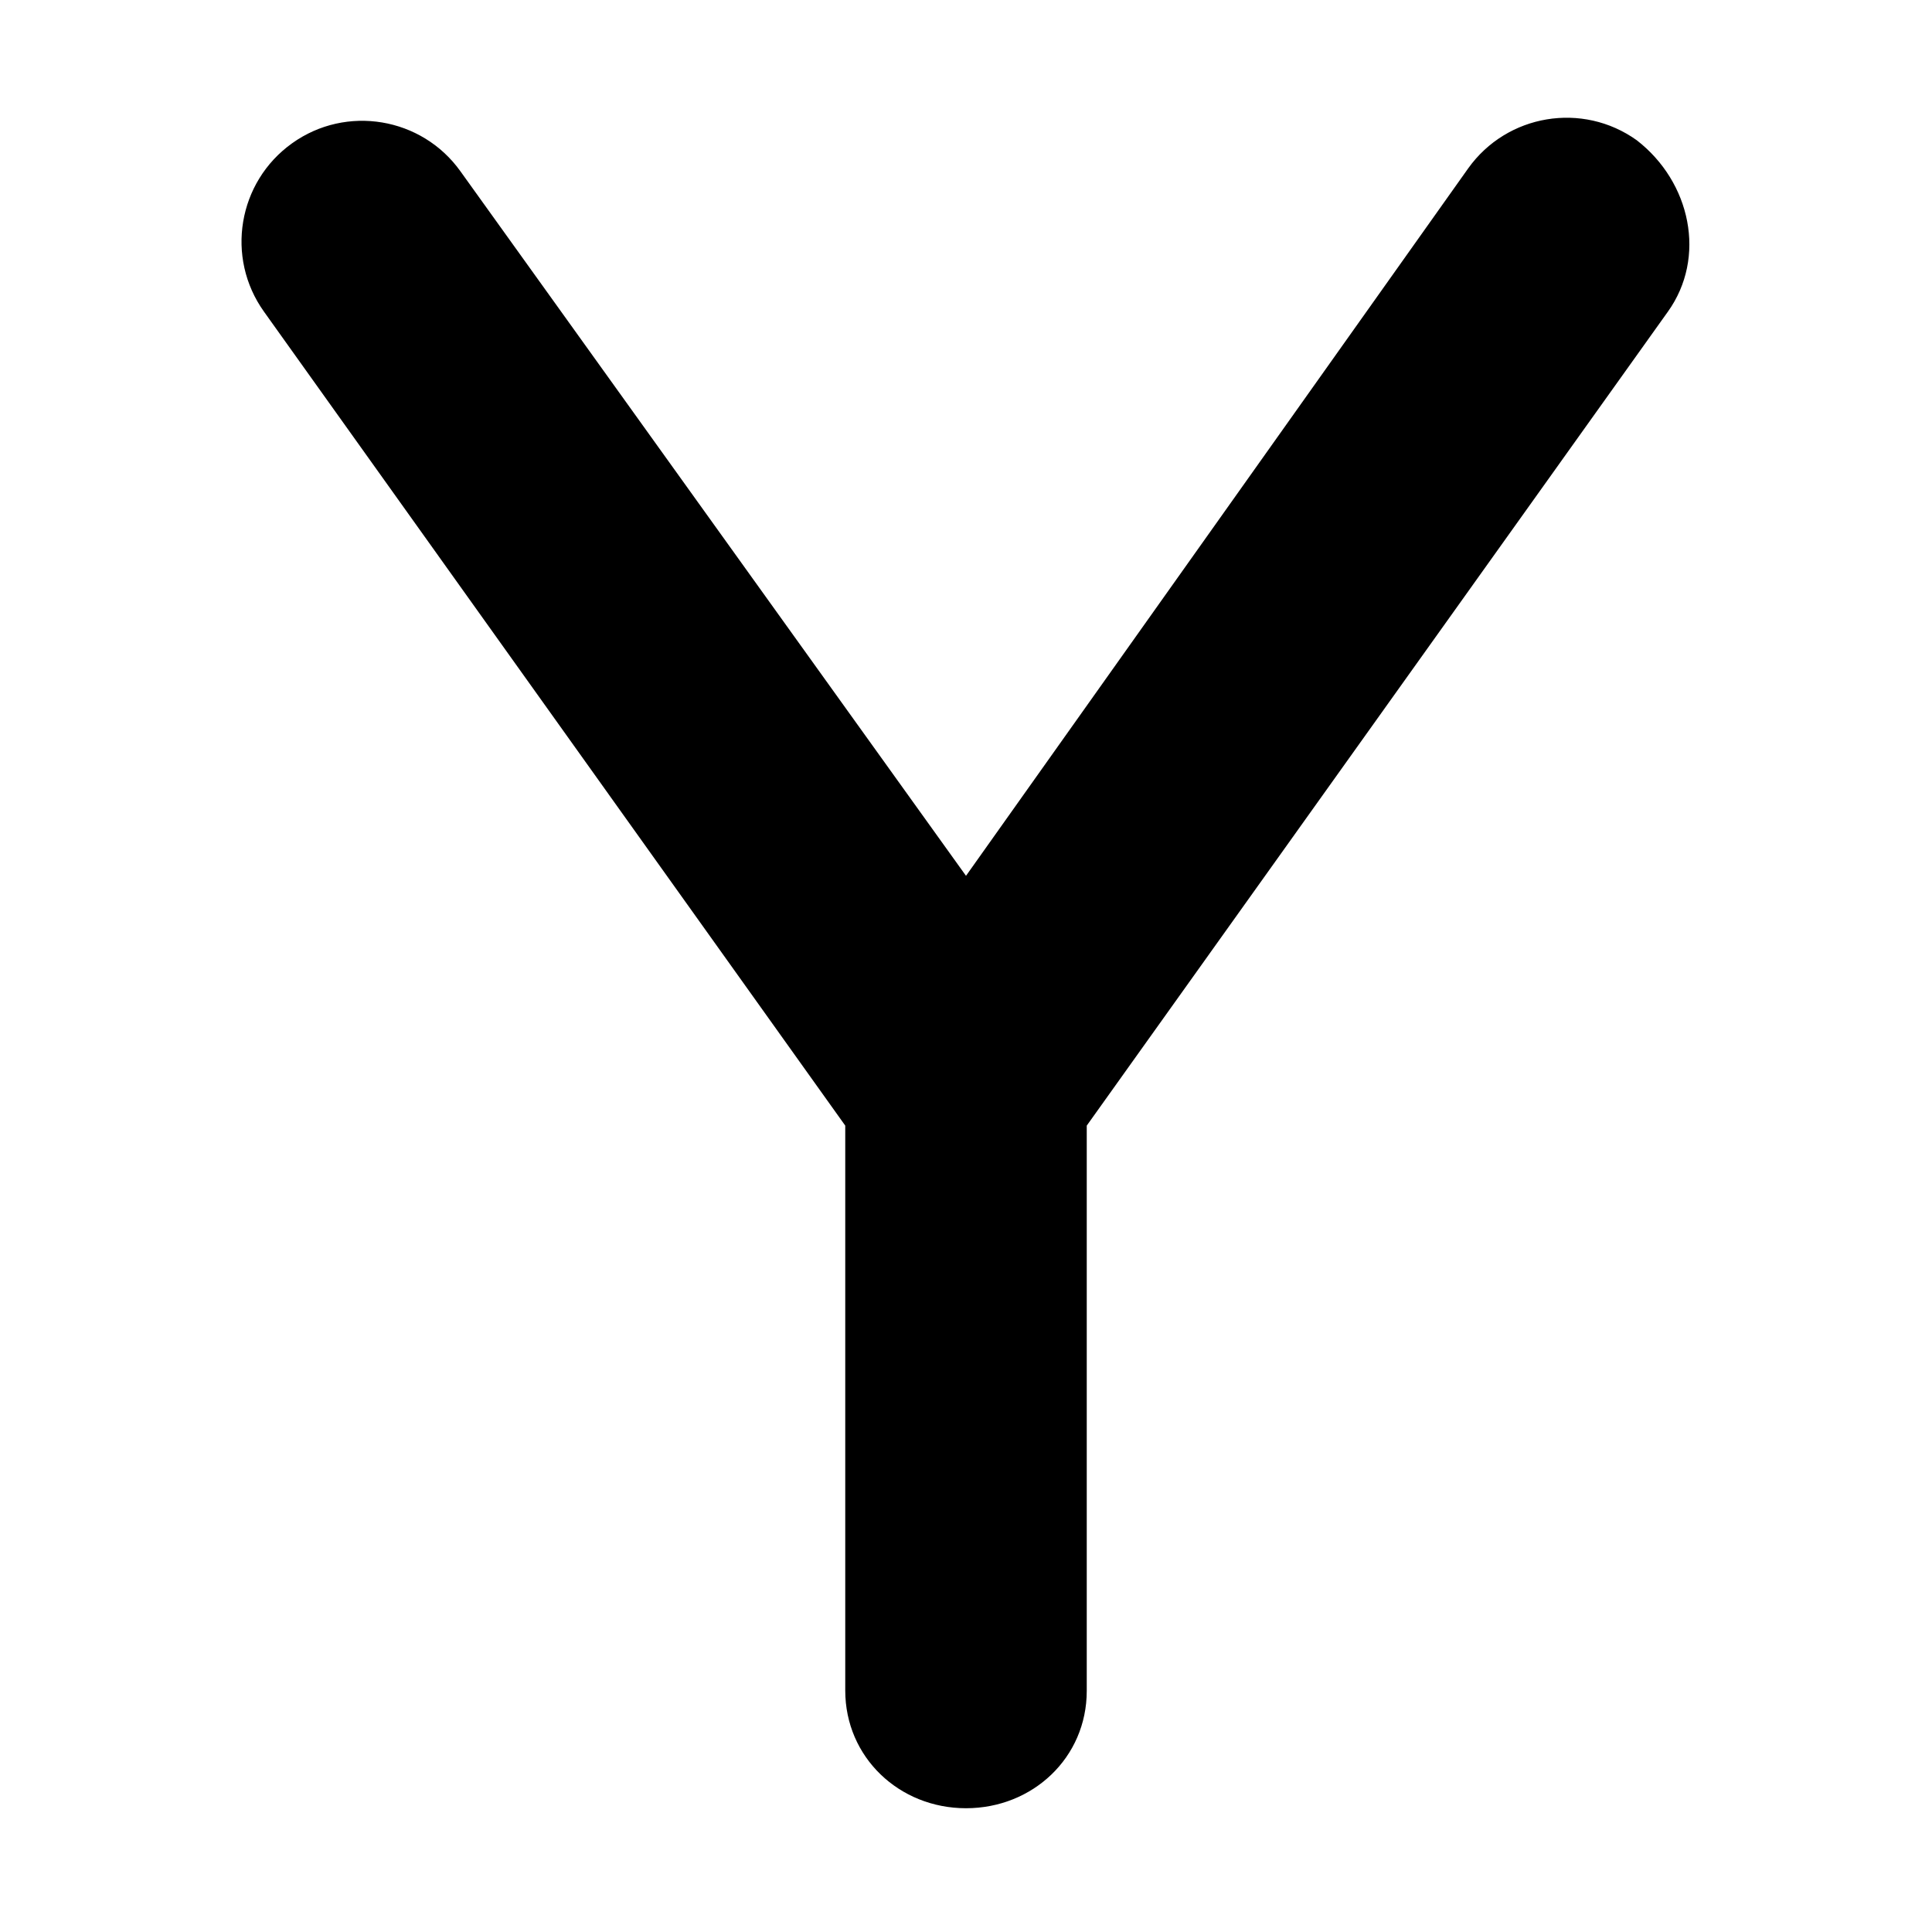 <svg xmlns="http://www.w3.org/2000/svg" viewBox="0 0 384 512" width="20" height="20"><path d="M378 82.61L224 298.3v149.8c0 17.67-14.31 31.1-32 31.1s-32-13.5-32-31.2V298.3L5.969 82.61C-4.313 68.23-.969 48.25 13.41 37.97c14.34-10.27 34.38-6.922 44.63 7.453L192 232.1 325.1 44.6c10.28-14.37 30.28-17.7 44.63-7.453C384.1 48.25 388.3 68.23 378 82.61z"/></svg>